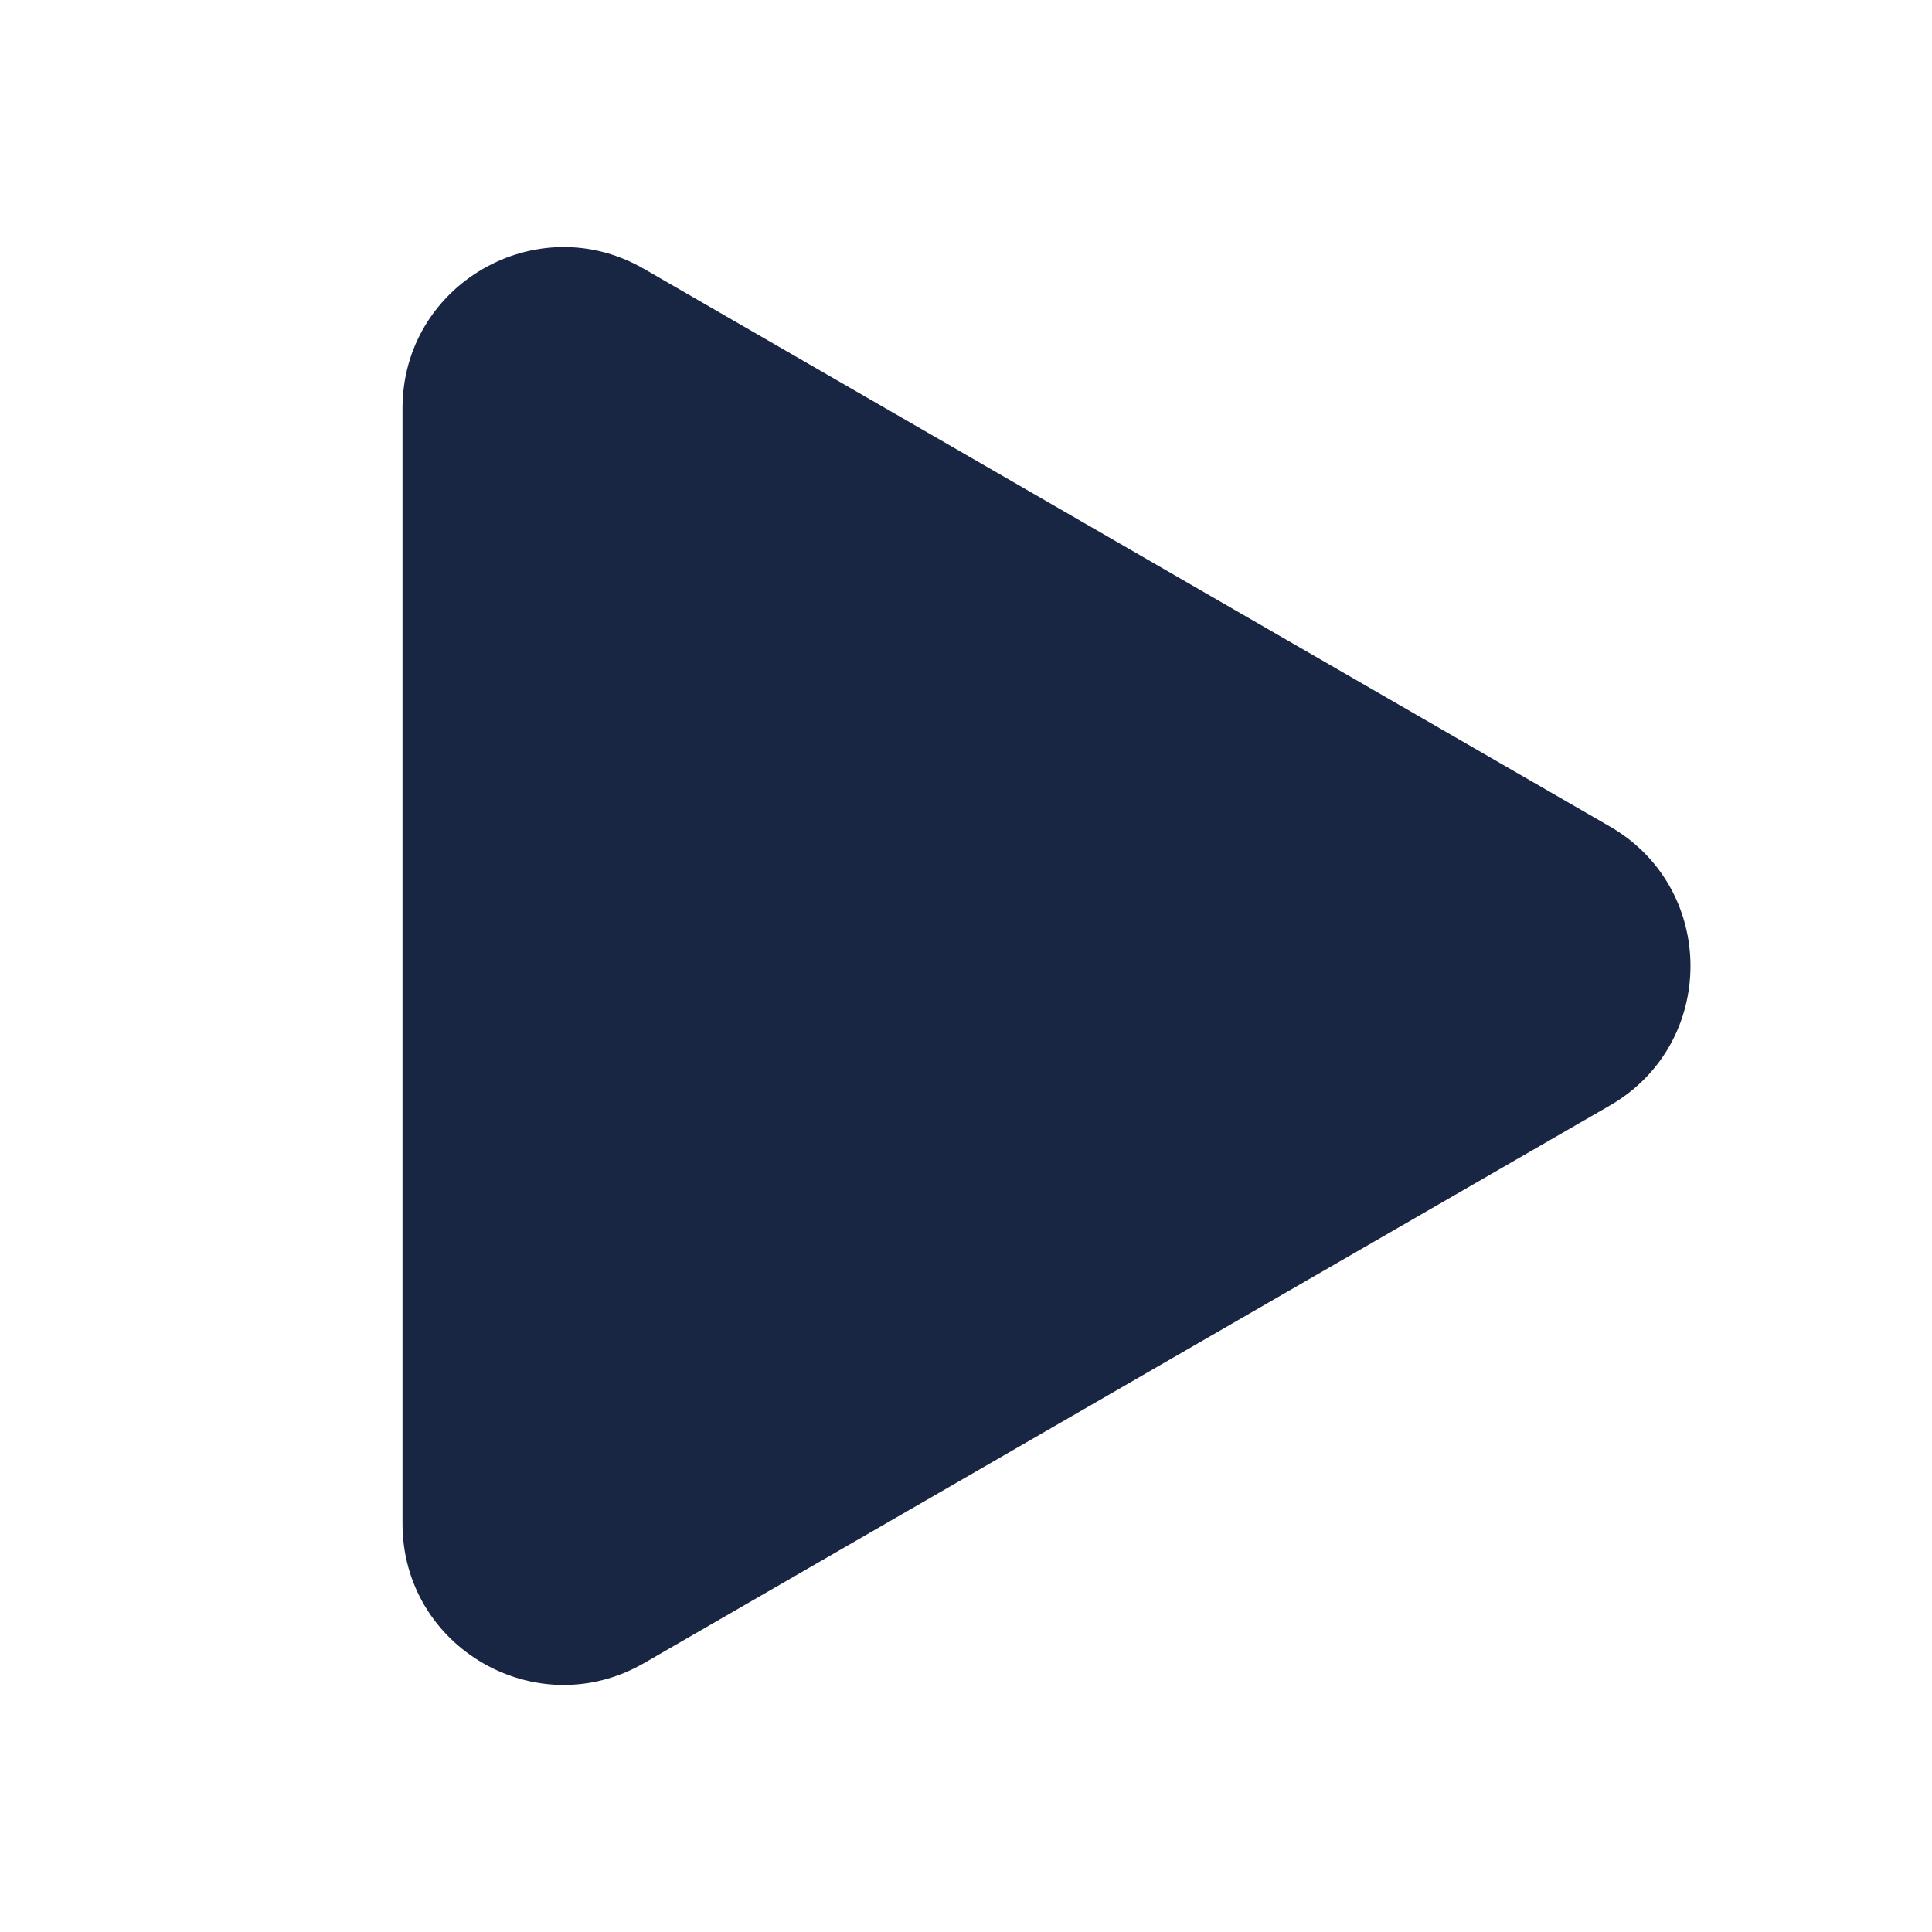 <svg width="24" height="24" viewBox="0 0 24 24" fill="none" xmlns="http://www.w3.org/2000/svg">
<path d="M20 10.268C21.333 11.038 21.333 12.963 20 13.732L8 20.66C6.667 21.43 5 20.468 5 18.928L5 5.072C5 3.532 6.667 2.57 8 3.34L20 10.268Z" fill="#182543"/>
</svg>
